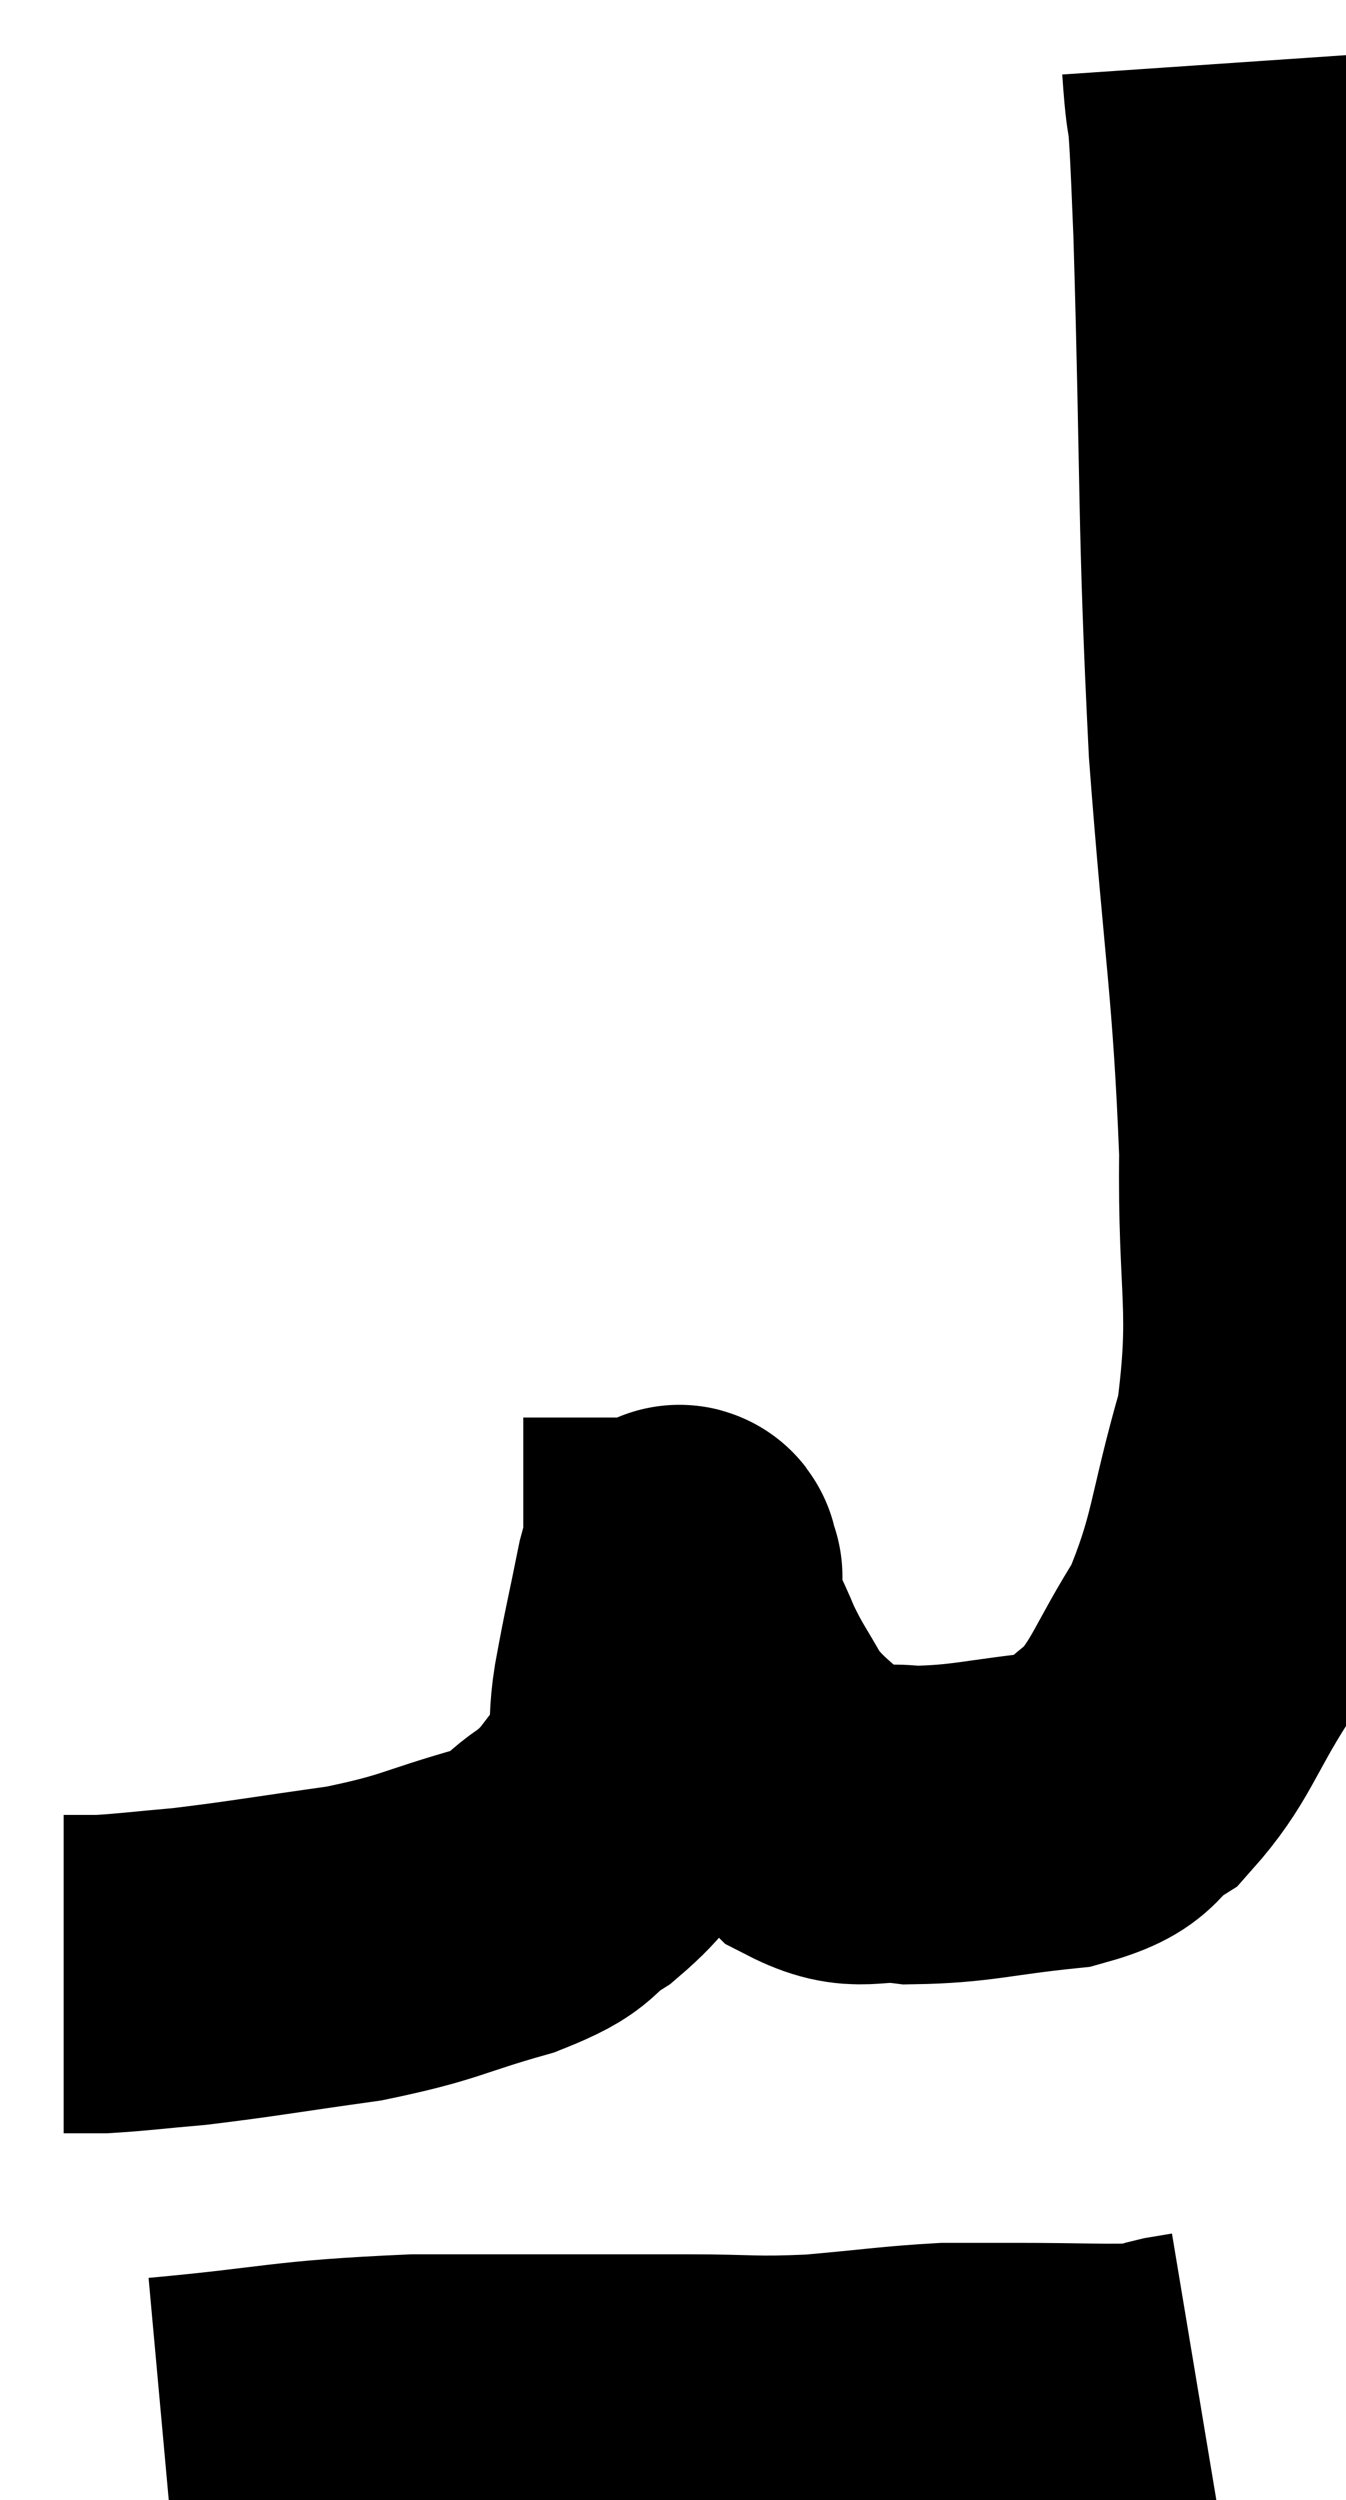 <svg xmlns="http://www.w3.org/2000/svg" viewBox="19.82 2.6 21.143 39.26" width="21.143" height="39.26"><path d="M 39 3.6 C 39.09 4.92, 39.075 3.555, 39.18 6.24 C 39.3 10.29, 39.24 10.725, 39.42 14.34 C 39.66 17.52, 39.795 18.03, 39.9 20.7 C 39.87 22.86, 40.095 23.115, 39.84 25.02 C 39.36 26.67, 39.435 27, 38.88 28.32 C 38.25 29.31, 38.22 29.625, 37.62 30.3 C 37.05 30.66, 37.35 30.78, 36.48 31.02 C 35.31 31.14, 35.085 31.245, 34.14 31.26 C 33.42 31.17, 33.345 31.41, 32.7 31.08 C 32.13 30.51, 31.995 30.495, 31.56 29.94 C 31.26 29.4, 31.215 29.385, 30.96 28.86 C 30.75 28.35, 30.645 28.215, 30.54 27.84 C 30.54 27.6, 30.54 27.48, 30.54 27.36 C 30.54 27.36, 30.57 27.36, 30.54 27.36 C 30.48 27.36, 30.54 26.91, 30.42 27.36 C 30.24 28.26, 30.21 28.335, 30.06 29.16 C 29.94 29.91, 30.12 30.015, 29.82 30.66 C 29.34 31.2, 29.385 31.29, 28.86 31.74 C 28.29 32.1, 28.59 32.115, 27.72 32.46 C 26.55 32.79, 26.61 32.865, 25.38 33.12 C 24.09 33.3, 23.79 33.36, 22.8 33.48 C 22.11 33.54, 21.915 33.57, 21.42 33.6 L 20.82 33.6" fill="none" stroke="black" stroke-width="5"></path><path d="M 22.38 40.86 C 24.36 40.68, 24.285 40.59, 26.34 40.5 C 28.47 40.5, 29.025 40.5, 30.6 40.5 C 31.62 40.5, 31.62 40.545, 32.64 40.5 C 33.66 40.41, 33.9 40.365, 34.68 40.32 C 35.22 40.32, 34.965 40.32, 35.76 40.32 C 36.81 40.32, 37.23 40.35, 37.86 40.32 C 38.07 40.26, 38.085 40.245, 38.28 40.2 C 38.46 40.17, 38.55 40.155, 38.64 40.14 L 38.64 40.14" fill="none" stroke="black" stroke-width="5"></path></svg>